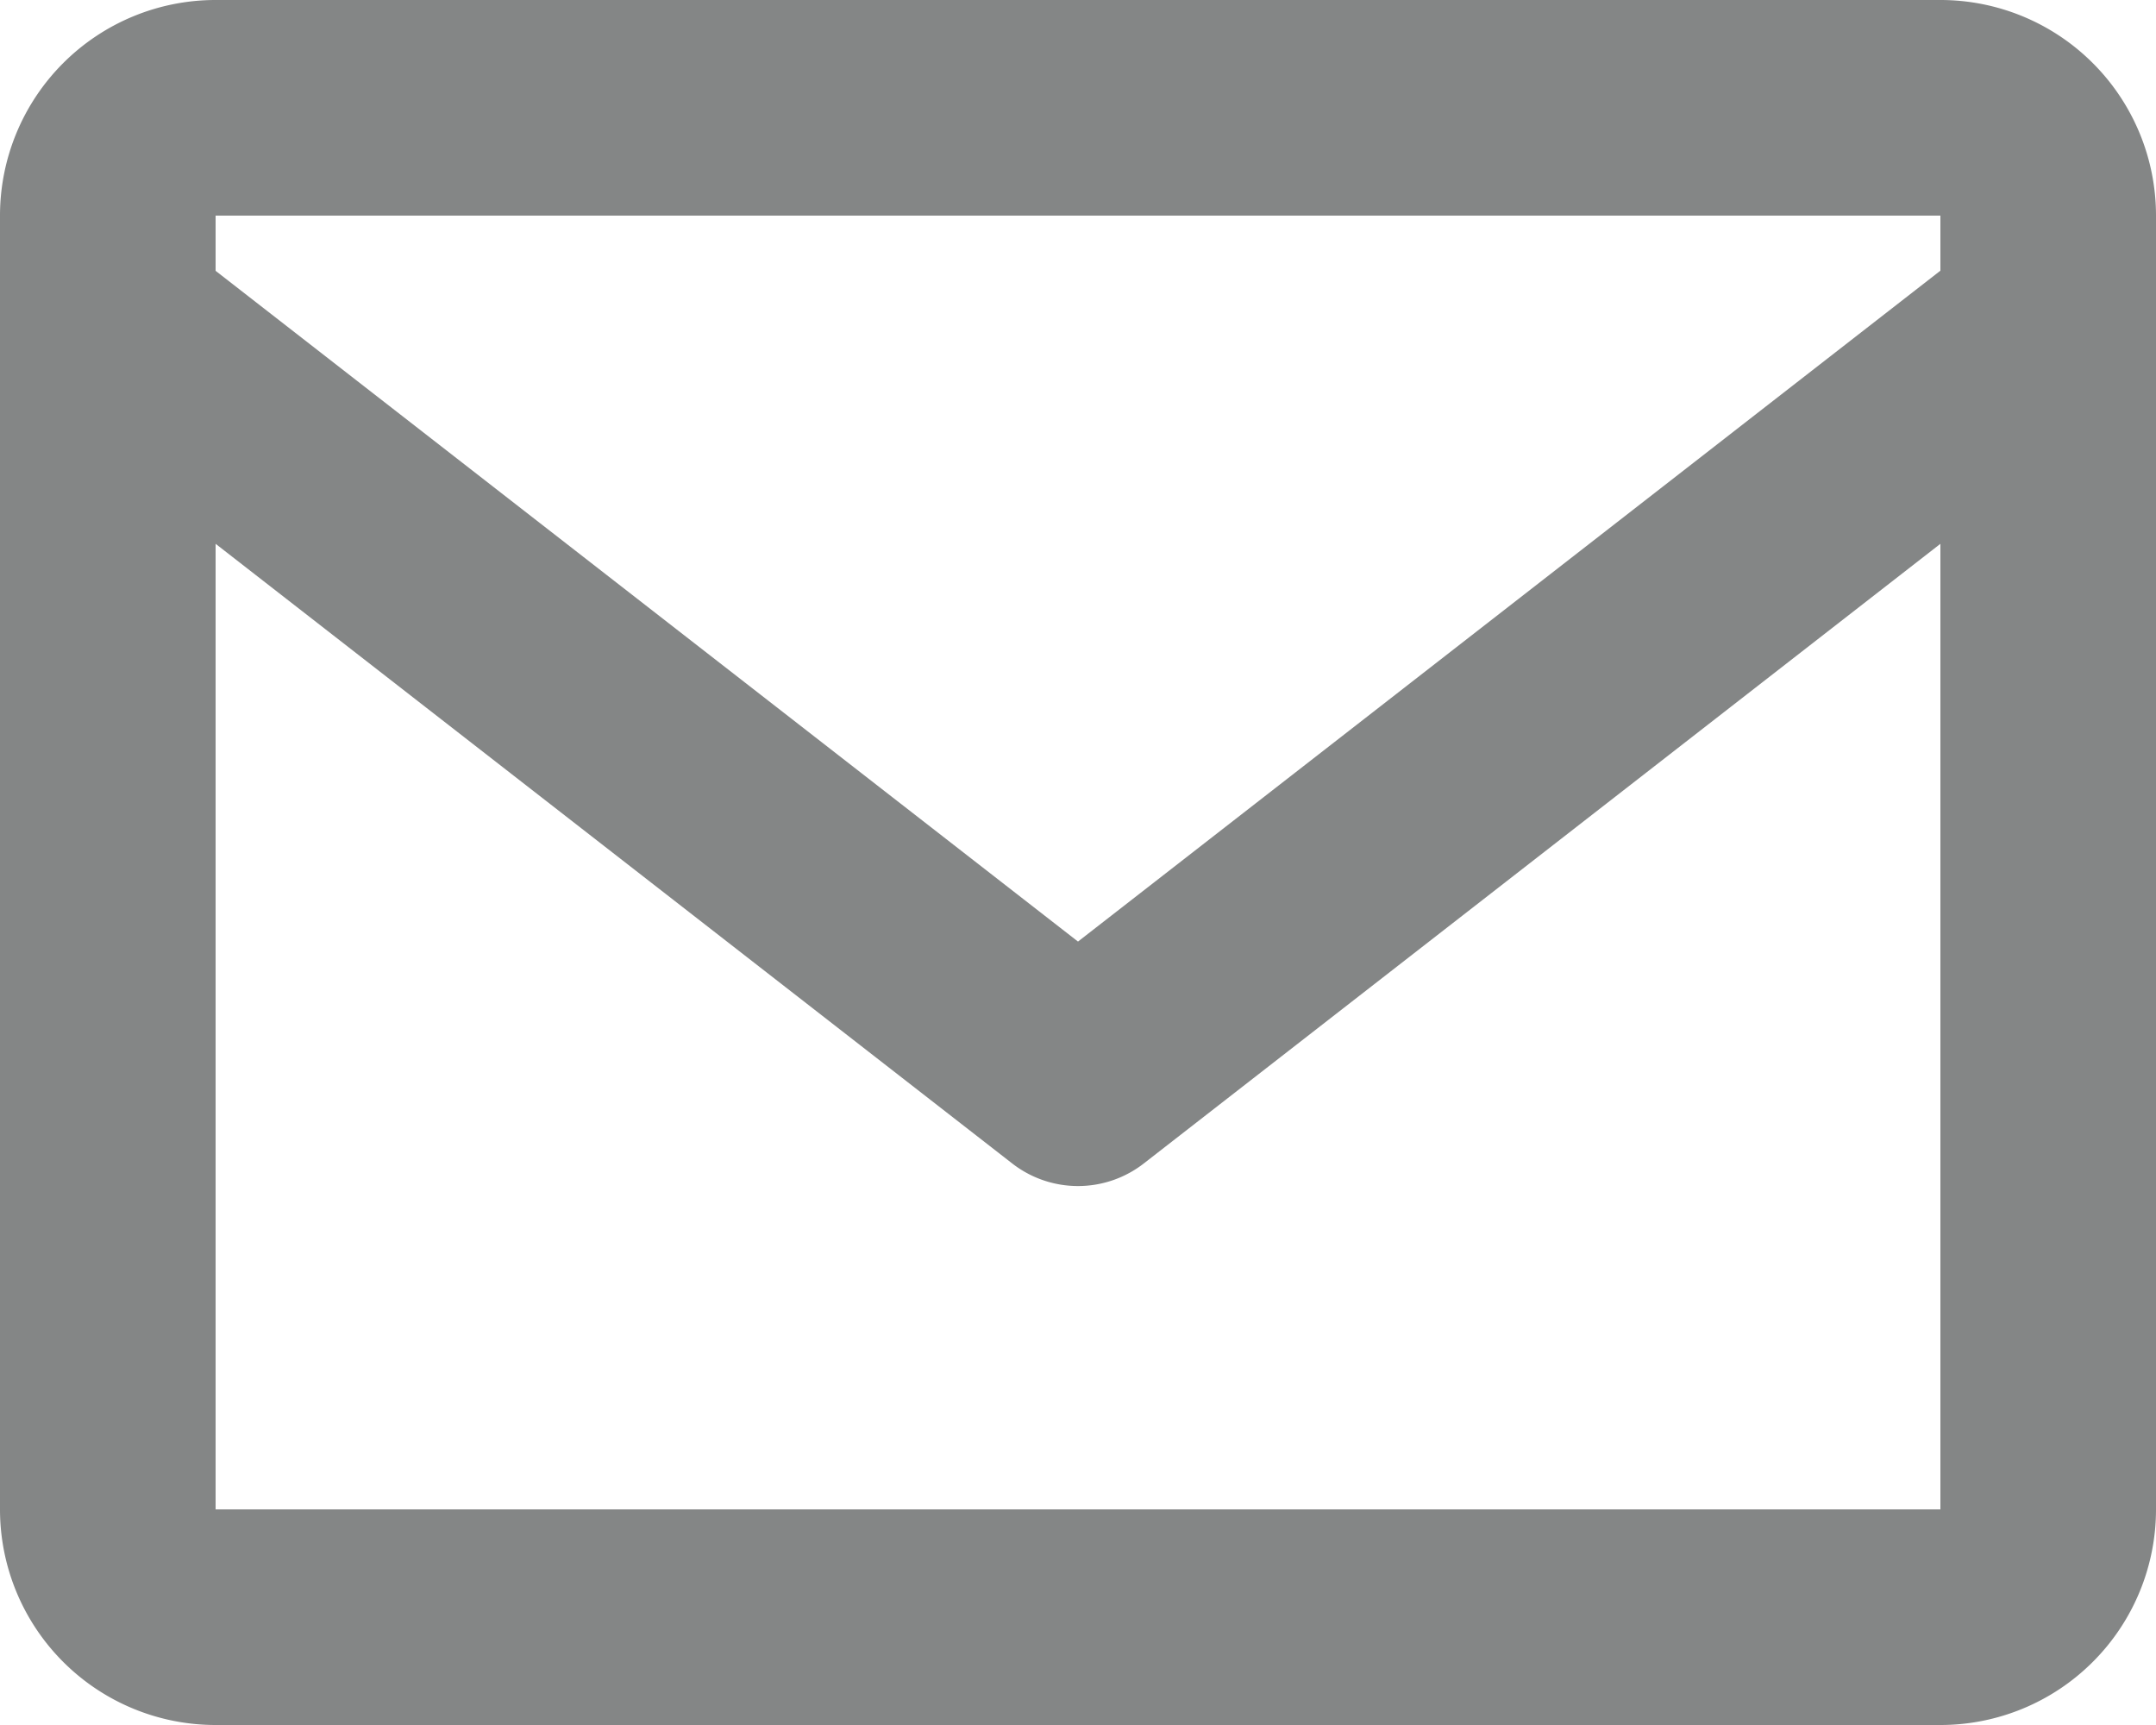 <svg xmlns="http://www.w3.org/2000/svg" width="30" height="24" viewBox="0 0 30 24"><defs><style>.a{fill:#848686;}</style></defs><path class="a" d="M30,6H6A3,3,0,0,0,3,9V27a3,3,0,0,0,3,3H30a3,3,0,0,0,3-3V9A3,3,0,0,0,30,6Zm0,3v.766L18,19.1,6,9.768V9ZM6,27V13.566l11.079,8.617a1.491,1.491,0,0,0,1.842,0L30,13.566,30,27Z" transform="translate(-3 -6)"/></svg>